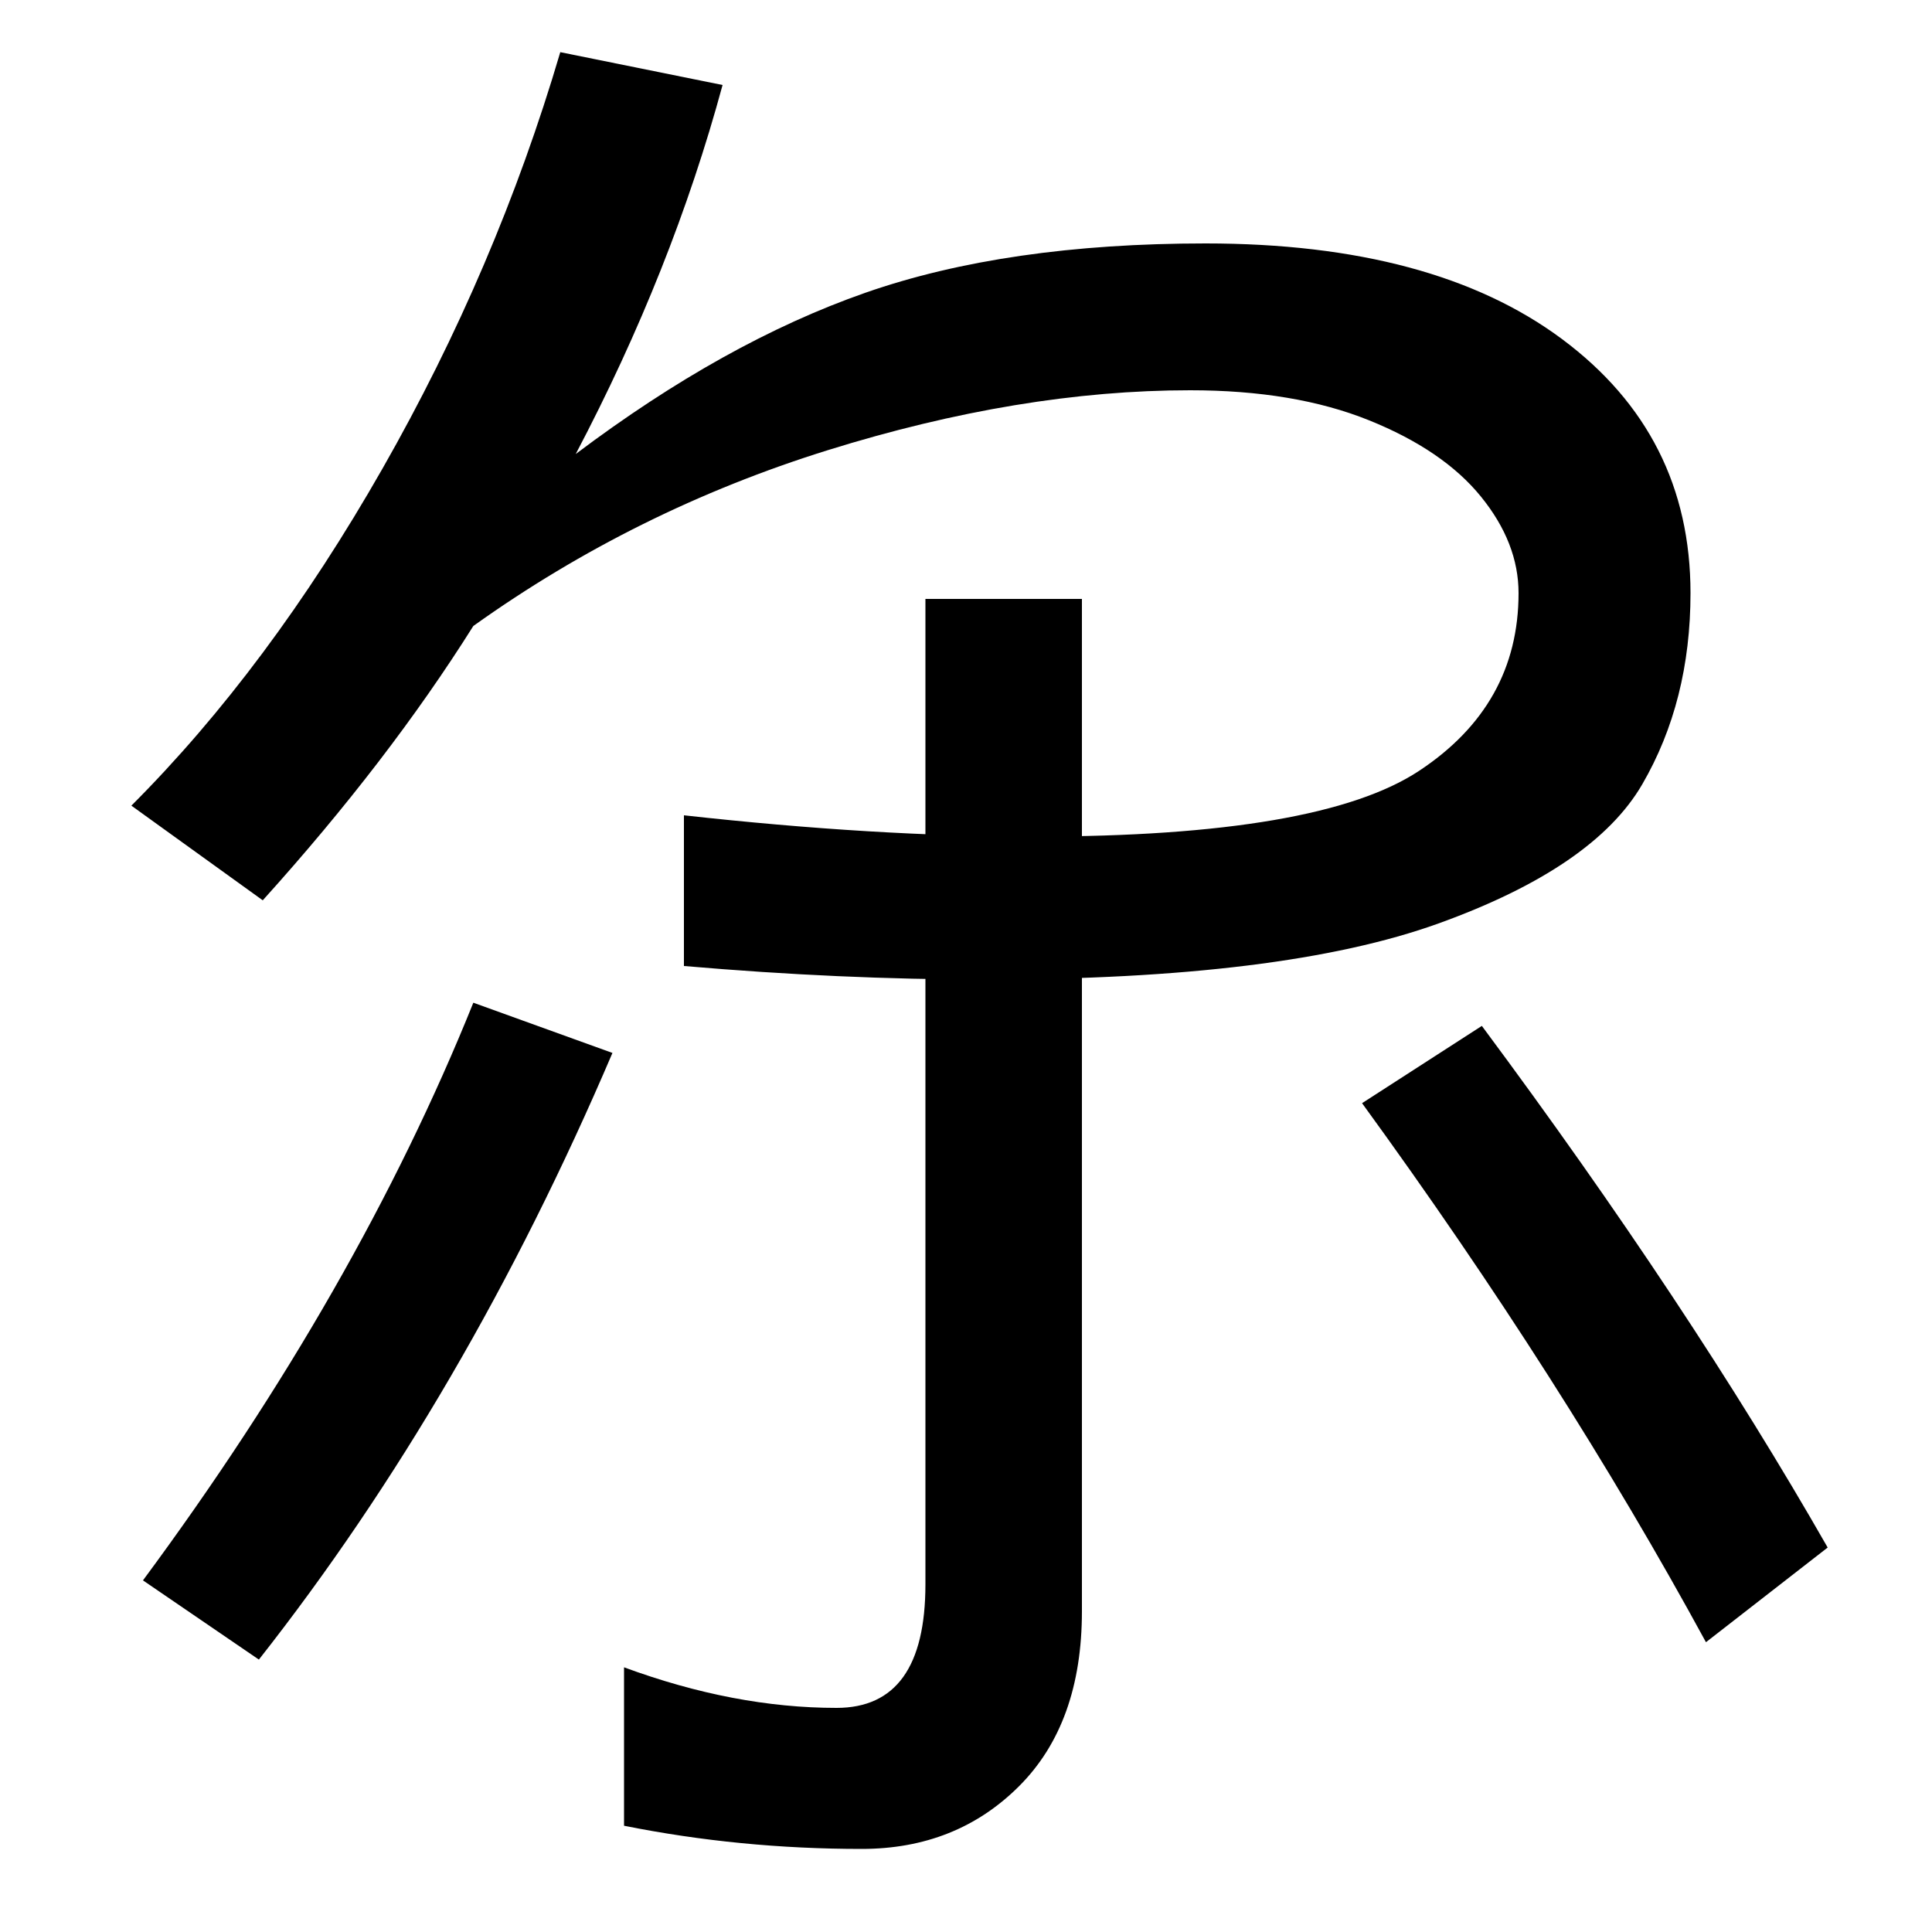 <svg xmlns="http://www.w3.org/2000/svg" width="1000" height="1000"><path d="M354 380Q435 373 510 373Q664 373 744.5 402.0Q825 431 850.0 474.0Q875 517 875 573Q875 655 808.5 704.5Q742 754 624 754Q521 754 448.0 728.5Q375 703 298 645Q348 740 374 836L290 853Q257 741 198.0 637.5Q139 534 68 463L136 414Q201 486 245 556Q329 616 428.5 647.0Q528 678 616 678Q670 678 708.5 662.5Q747 647 766.5 623.0Q786 599 786 573Q786 515 734.5 481.0Q683 447 536 447Q453 447 354 458ZM134 21Q241 157 317 335L245 361Q185 212 74 62ZM446 -77Q495 -77 527.5 -44.5Q560 -12 560 46V570H479V60Q479 -4 433 -4Q380 -4 323 17V-65Q383 -77 446 -77ZM946 79Q874 205 767 349L705 309Q809 166 883 30Z" transform="translate(0, 880) scale(1,-1)" /></svg>